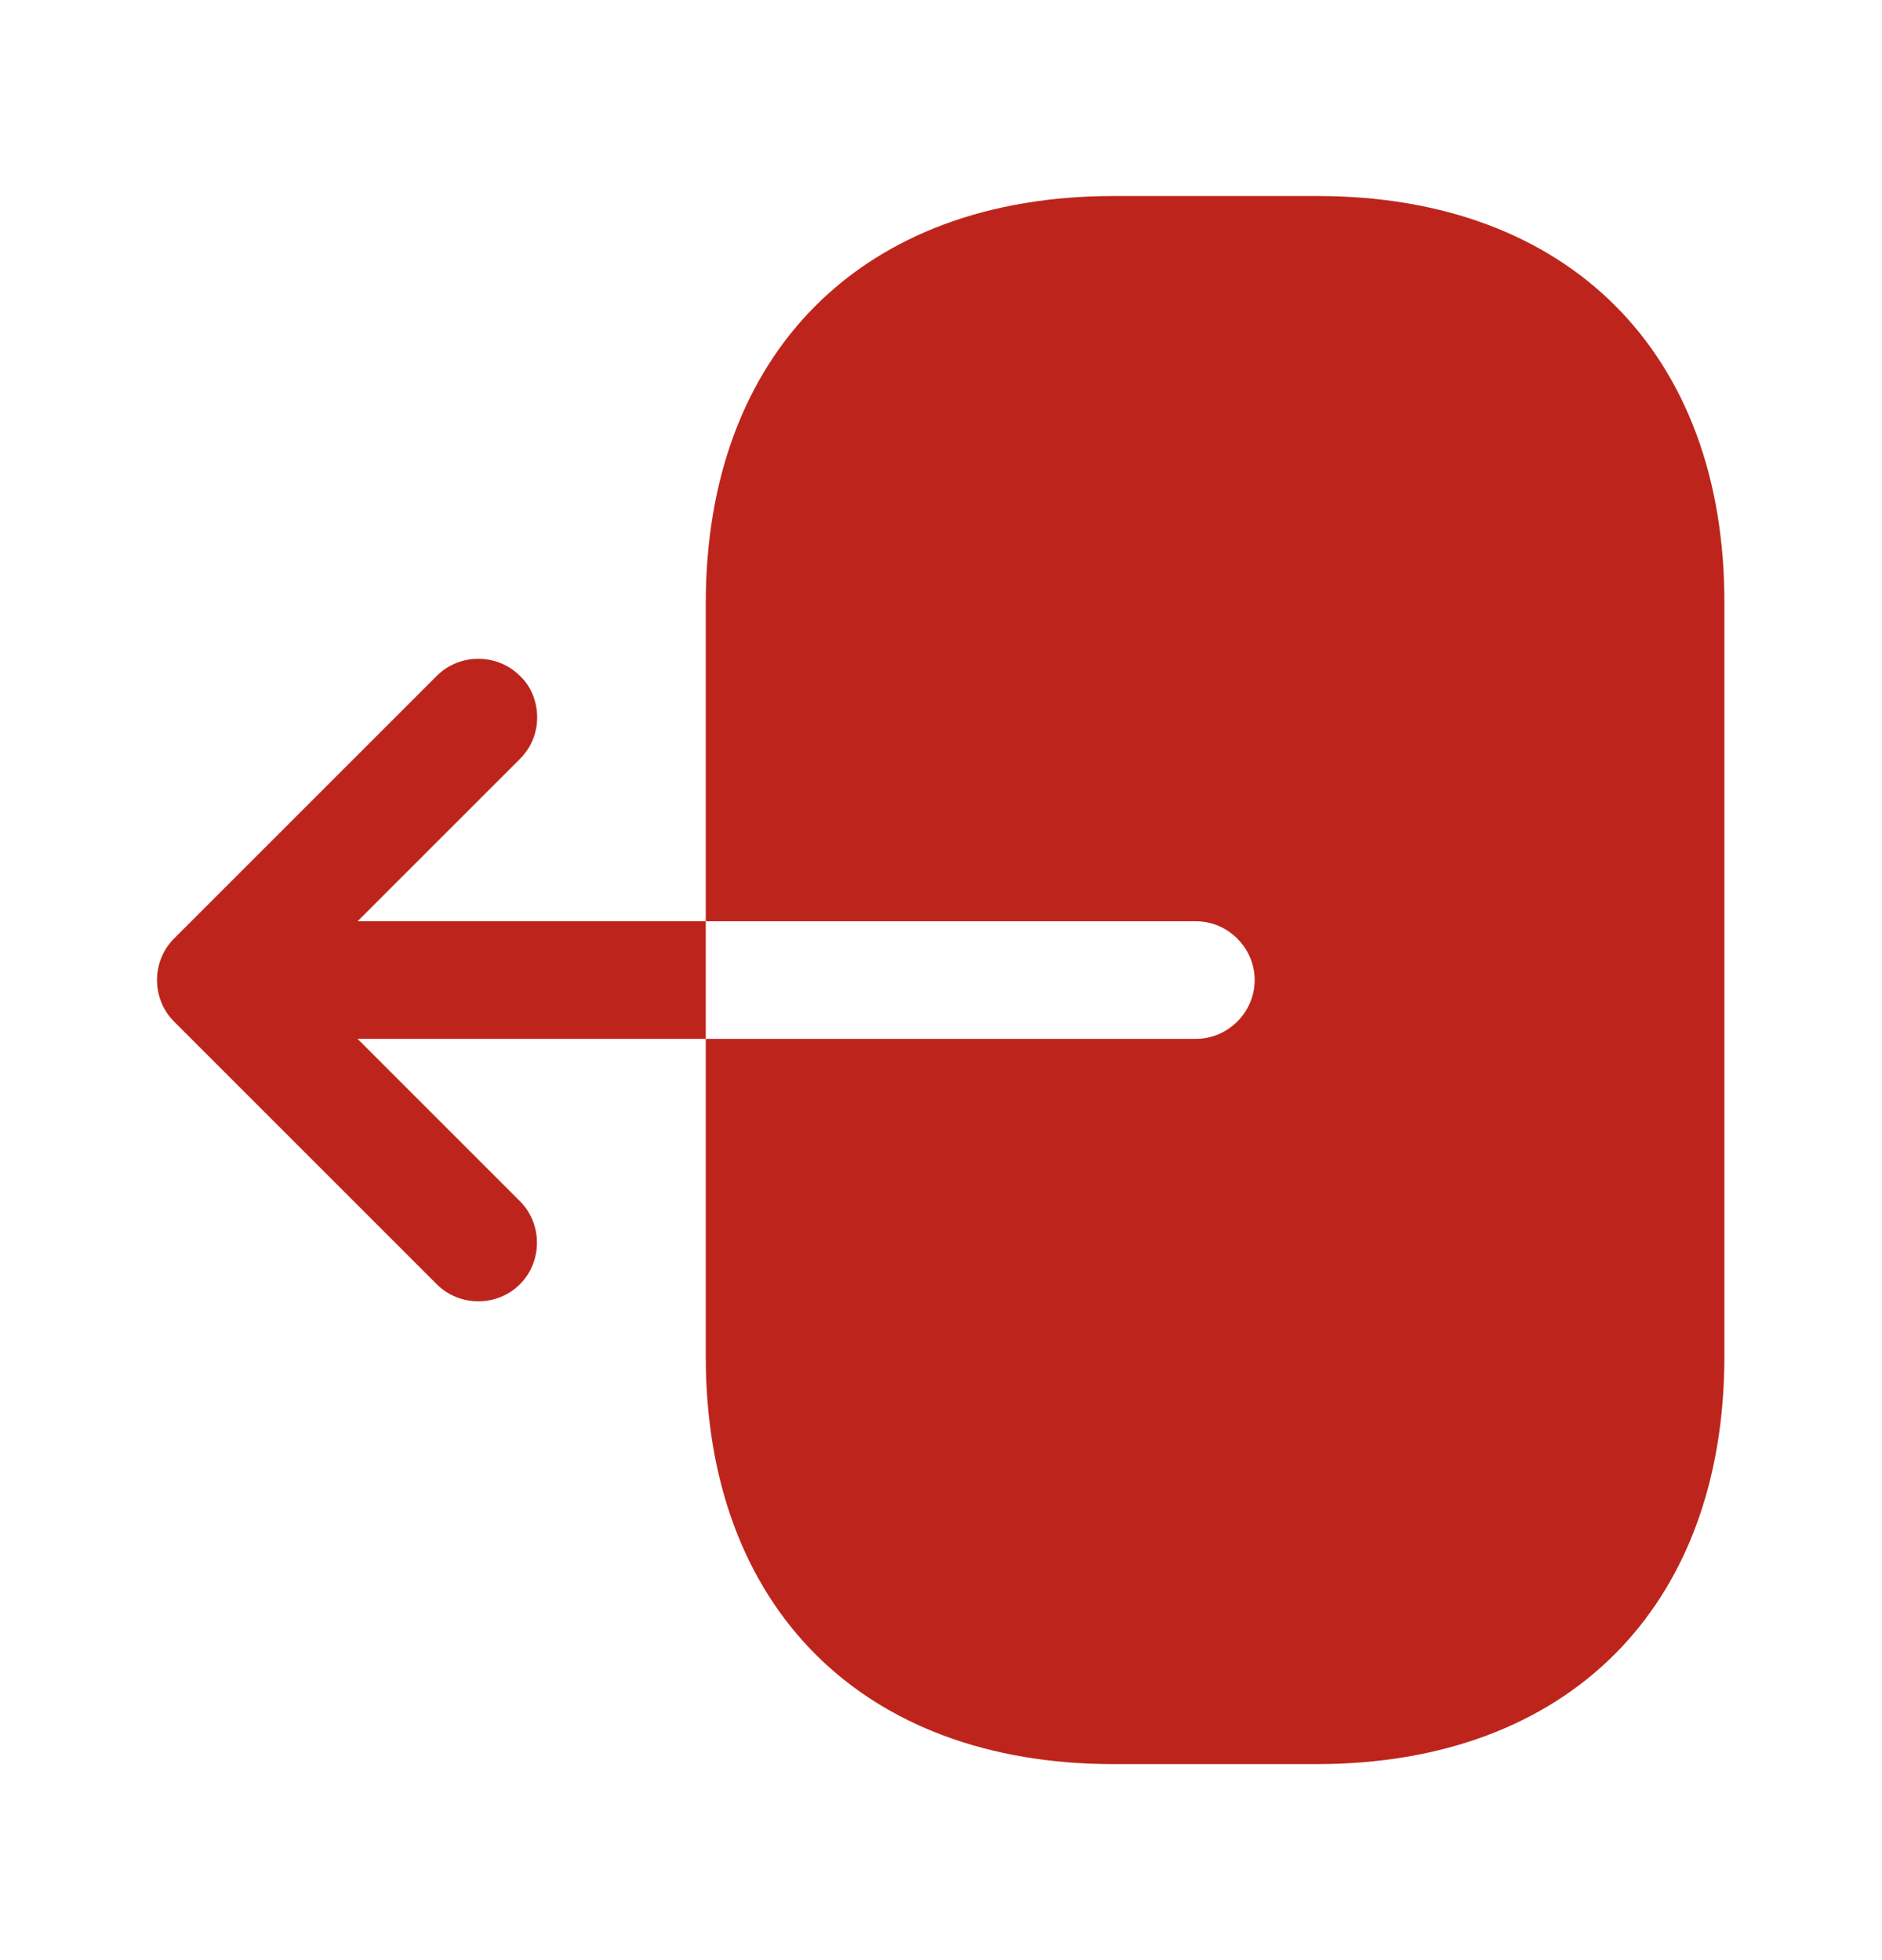 <svg width="24" height="25" viewBox="0 0 24 25" fill="none" xmlns="http://www.w3.org/2000/svg">
<path d="M16.8 2.5H14.2C11 2.5 9 4.5 9 7.7V11.75H15.25C15.66 11.75 16 12.09 16 12.5C16 12.91 15.66 13.25 15.25 13.25H9V17.3C9 20.5 11 22.5 14.2 22.5H16.79C19.99 22.5 21.99 20.5 21.99 17.3V7.7C22 4.5 20 2.5 16.8 2.5Z" fill="#BD251C"/>
<path d="M4.56 11.75L6.63 9.68C6.78 9.53 6.85 9.34 6.85 9.15C6.85 8.96 6.78 8.76 6.63 8.62C6.34 8.33 5.86 8.33 5.57 8.62L2.22 11.97C1.93 12.26 1.93 12.74 2.22 13.03L5.57 16.38C5.86 16.67 6.34 16.67 6.63 16.38C6.92 16.09 6.92 15.61 6.63 15.32L4.56 13.25H9V11.75H4.56Z" fill="#BD251C"/>
</svg>
